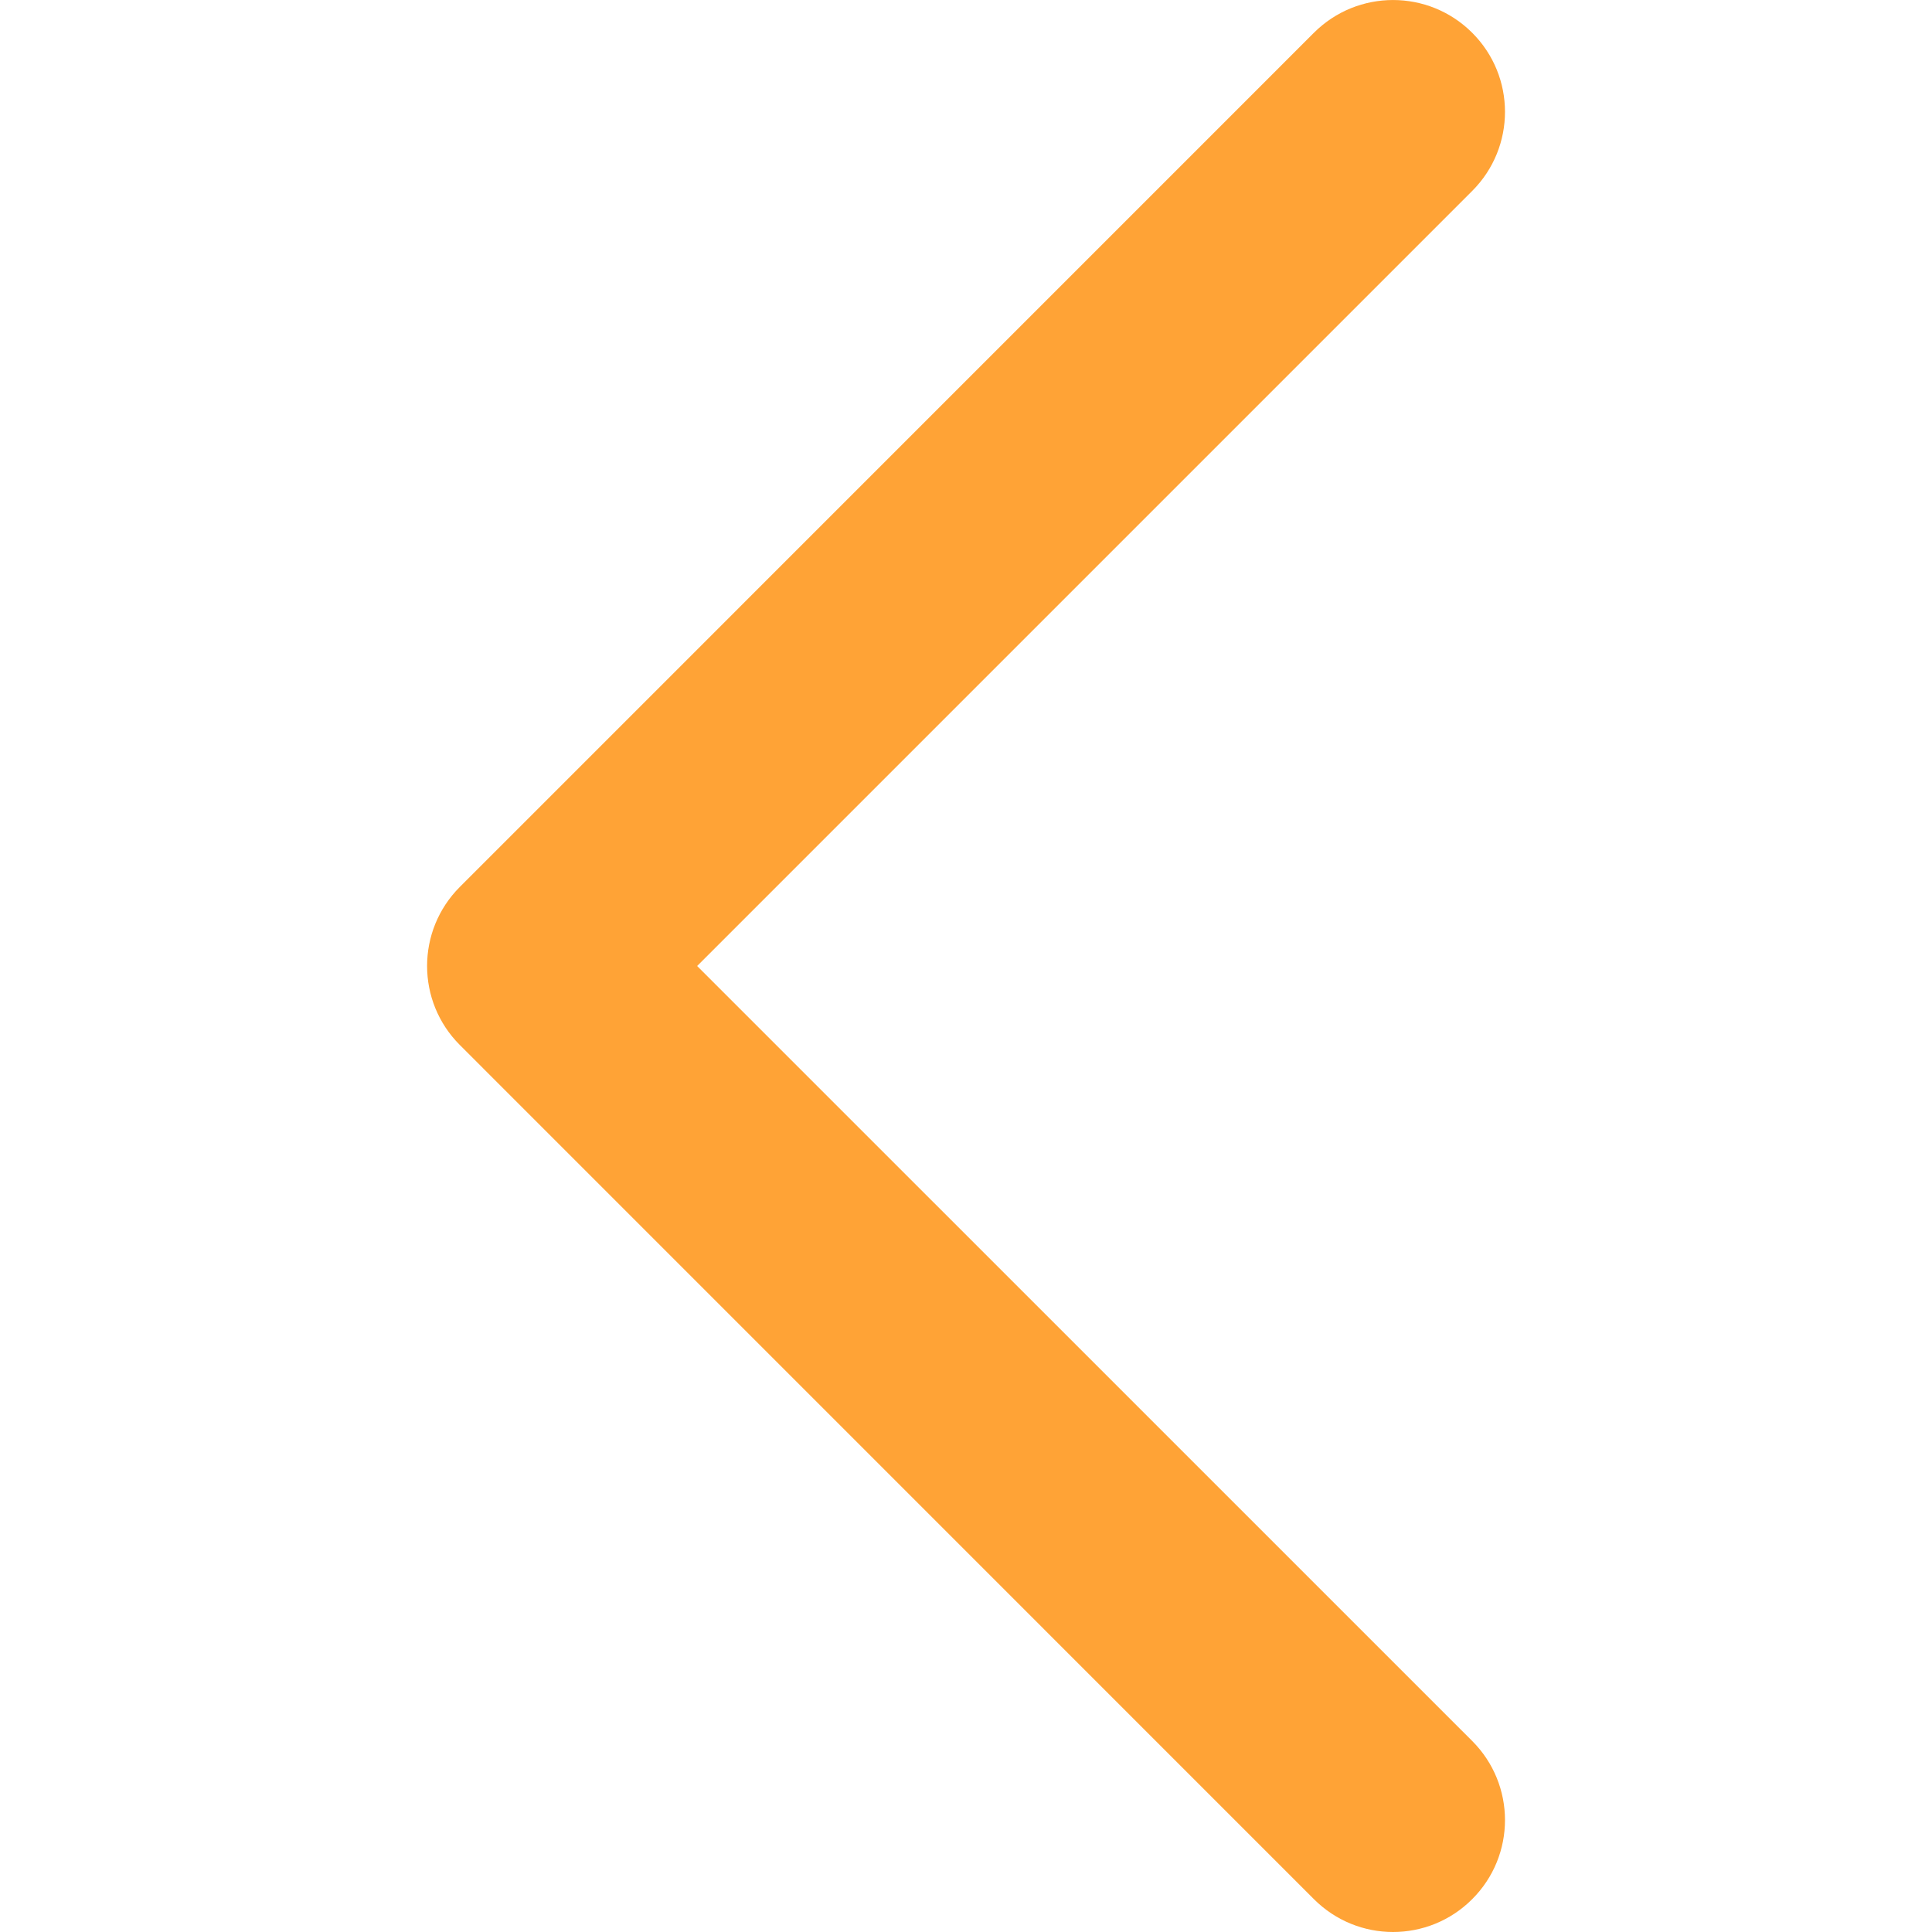 <svg width="25" height="25" viewBox="0 0 25 25" fill="none" xmlns="http://www.w3.org/2000/svg">
<g clip-path="url(#clip0_58_4295)">
<path d="M18.026 25C18.395 25 18.767 24.859 19.05 24.575C19.616 24.01 19.616 23.094 19.05 22.528L9.021 12.5L19.05 2.471C19.616 1.905 19.616 0.989 19.05 0.424C18.484 -0.141 17.568 -0.141 17.002 0.424L5.951 11.476C5.385 12.042 5.385 12.958 5.951 13.523L17.002 24.575C17.285 24.858 17.655 25 18.026 25Z" fill="#FFA336"/>
</g>
<defs>
<clipPath id="clip0_58_4295">
<rect width="25" height="25" fill="white" transform="matrix(-1 0 0 1 25 0)"/>
</clipPath>
</defs>
</svg>
